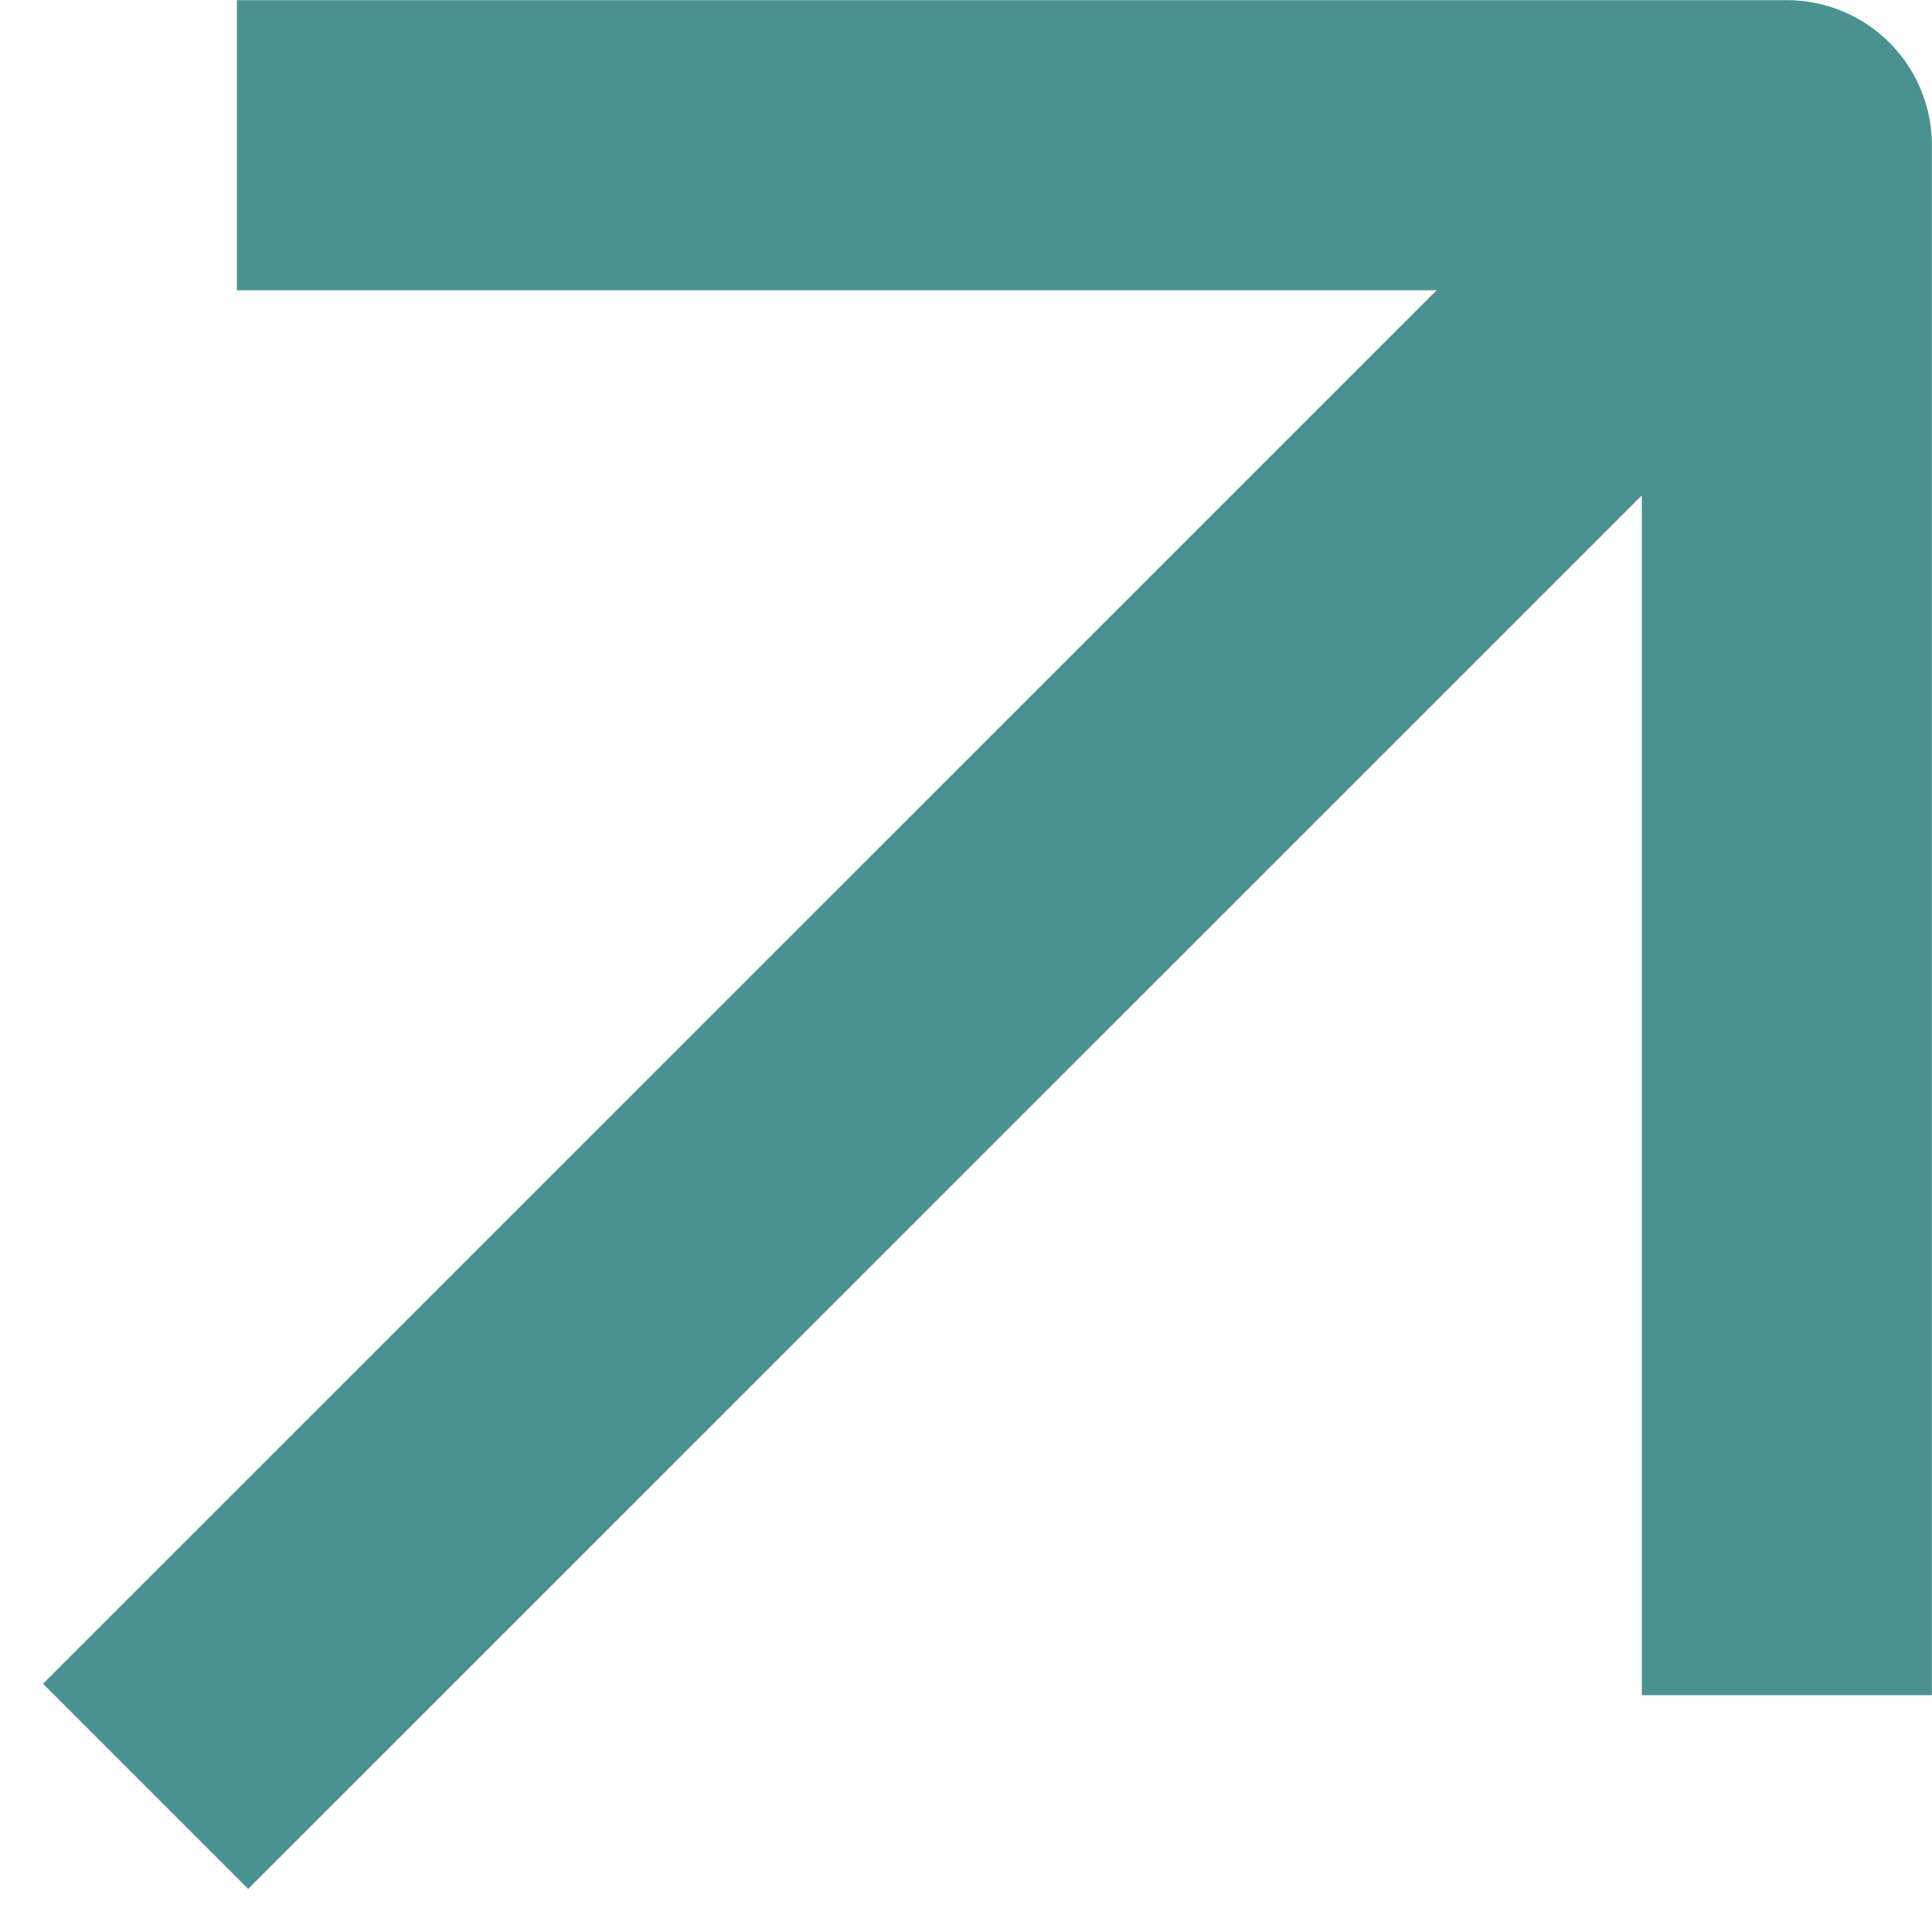 <svg width="12.485" height="12.485" viewBox="0 0 12.486 12.485" fill="none" xmlns="http://www.w3.org/2000/svg" xmlns:xlink="http://www.w3.org/1999/xlink">
	<desc>
			Created with Pixso.
	</desc>
	<defs/>
	<path id="Vector" d="M0.941 11.544L11.548 0.938M1.531 0.938L11.548 0.938L11.548 10.955" stroke="#4A928F" stroke-opacity="1" stroke-width="1.875" stroke-linejoin="round"/>
</svg>
